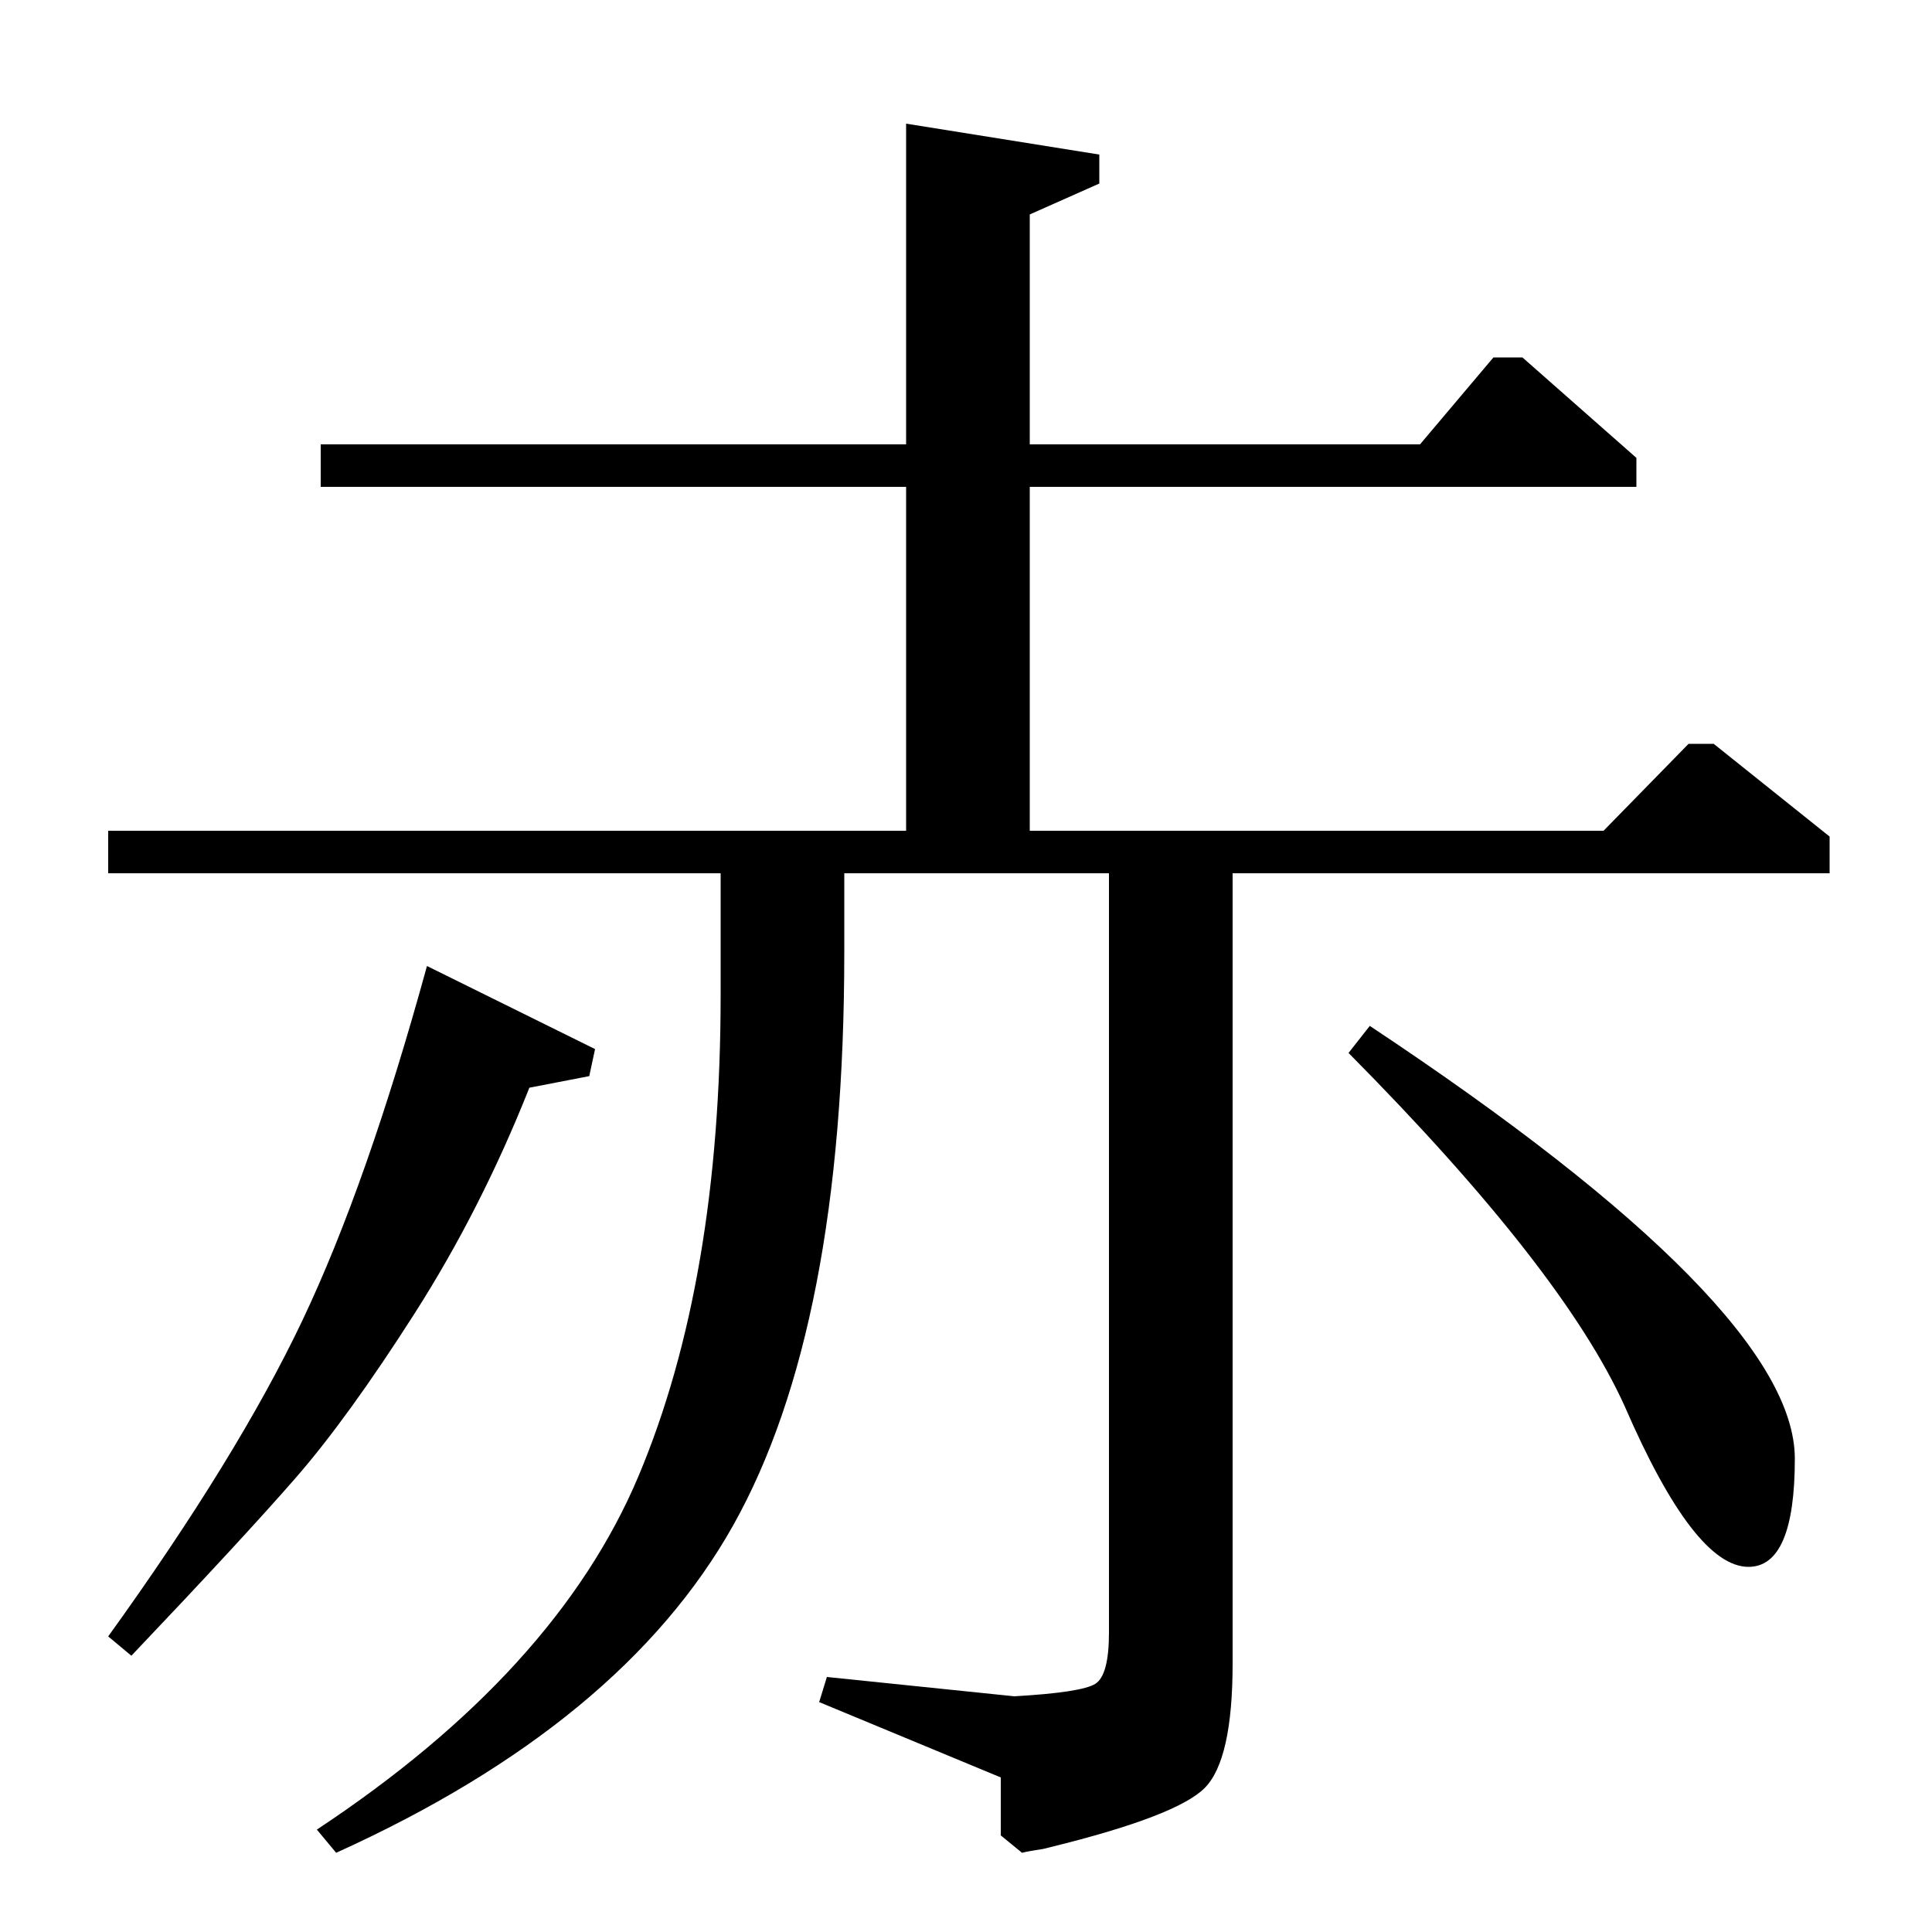 <?xml version="1.0" standalone="no"?>
<!DOCTYPE svg PUBLIC "-//W3C//DTD SVG 1.1//EN" "http://www.w3.org/Graphics/SVG/1.1/DTD/svg11.dtd" >
<svg xmlns="http://www.w3.org/2000/svg" xmlns:xlink="http://www.w3.org/1999/xlink" version="1.1" viewBox="0 -140 1000 1000">
  <g transform="matrix(1 0 0 -1 0 860)">
   <path fill="currentColor"
d="M68 143l-12 10q67 93 100.5 163.5t64.5 183.5l87 -43l-3 -14l-31 -6q-25 -63 -59.5 -117t-61.5 -85t-85 -92zM56 548v22h413v178h-303v22h303v166l100 -16v-15l-36 -16v-119h202l38 45h15l59 -52v-15h-314v-178h297l44 45h13l60 -48v-19h-309v-409q0 -50 -14.5 -64.5
t-79.5 -30.5l-4 -1q-7 -1 -11 -2l-11 9v30l-94 39l4 13l97 -10q35 2 42 6.5t7 26.5v393h-137v-41q0 -194 -57.5 -296.5t-205.5 -169.5l-10 12q124 82 166.5 183t42.5 249v63h-317zM698 455l11 14q220 -146 220 -224q0 -56 -24 -56q-28 0 -64 83q-32 71 -143 183z" />
  </g>

</svg>
